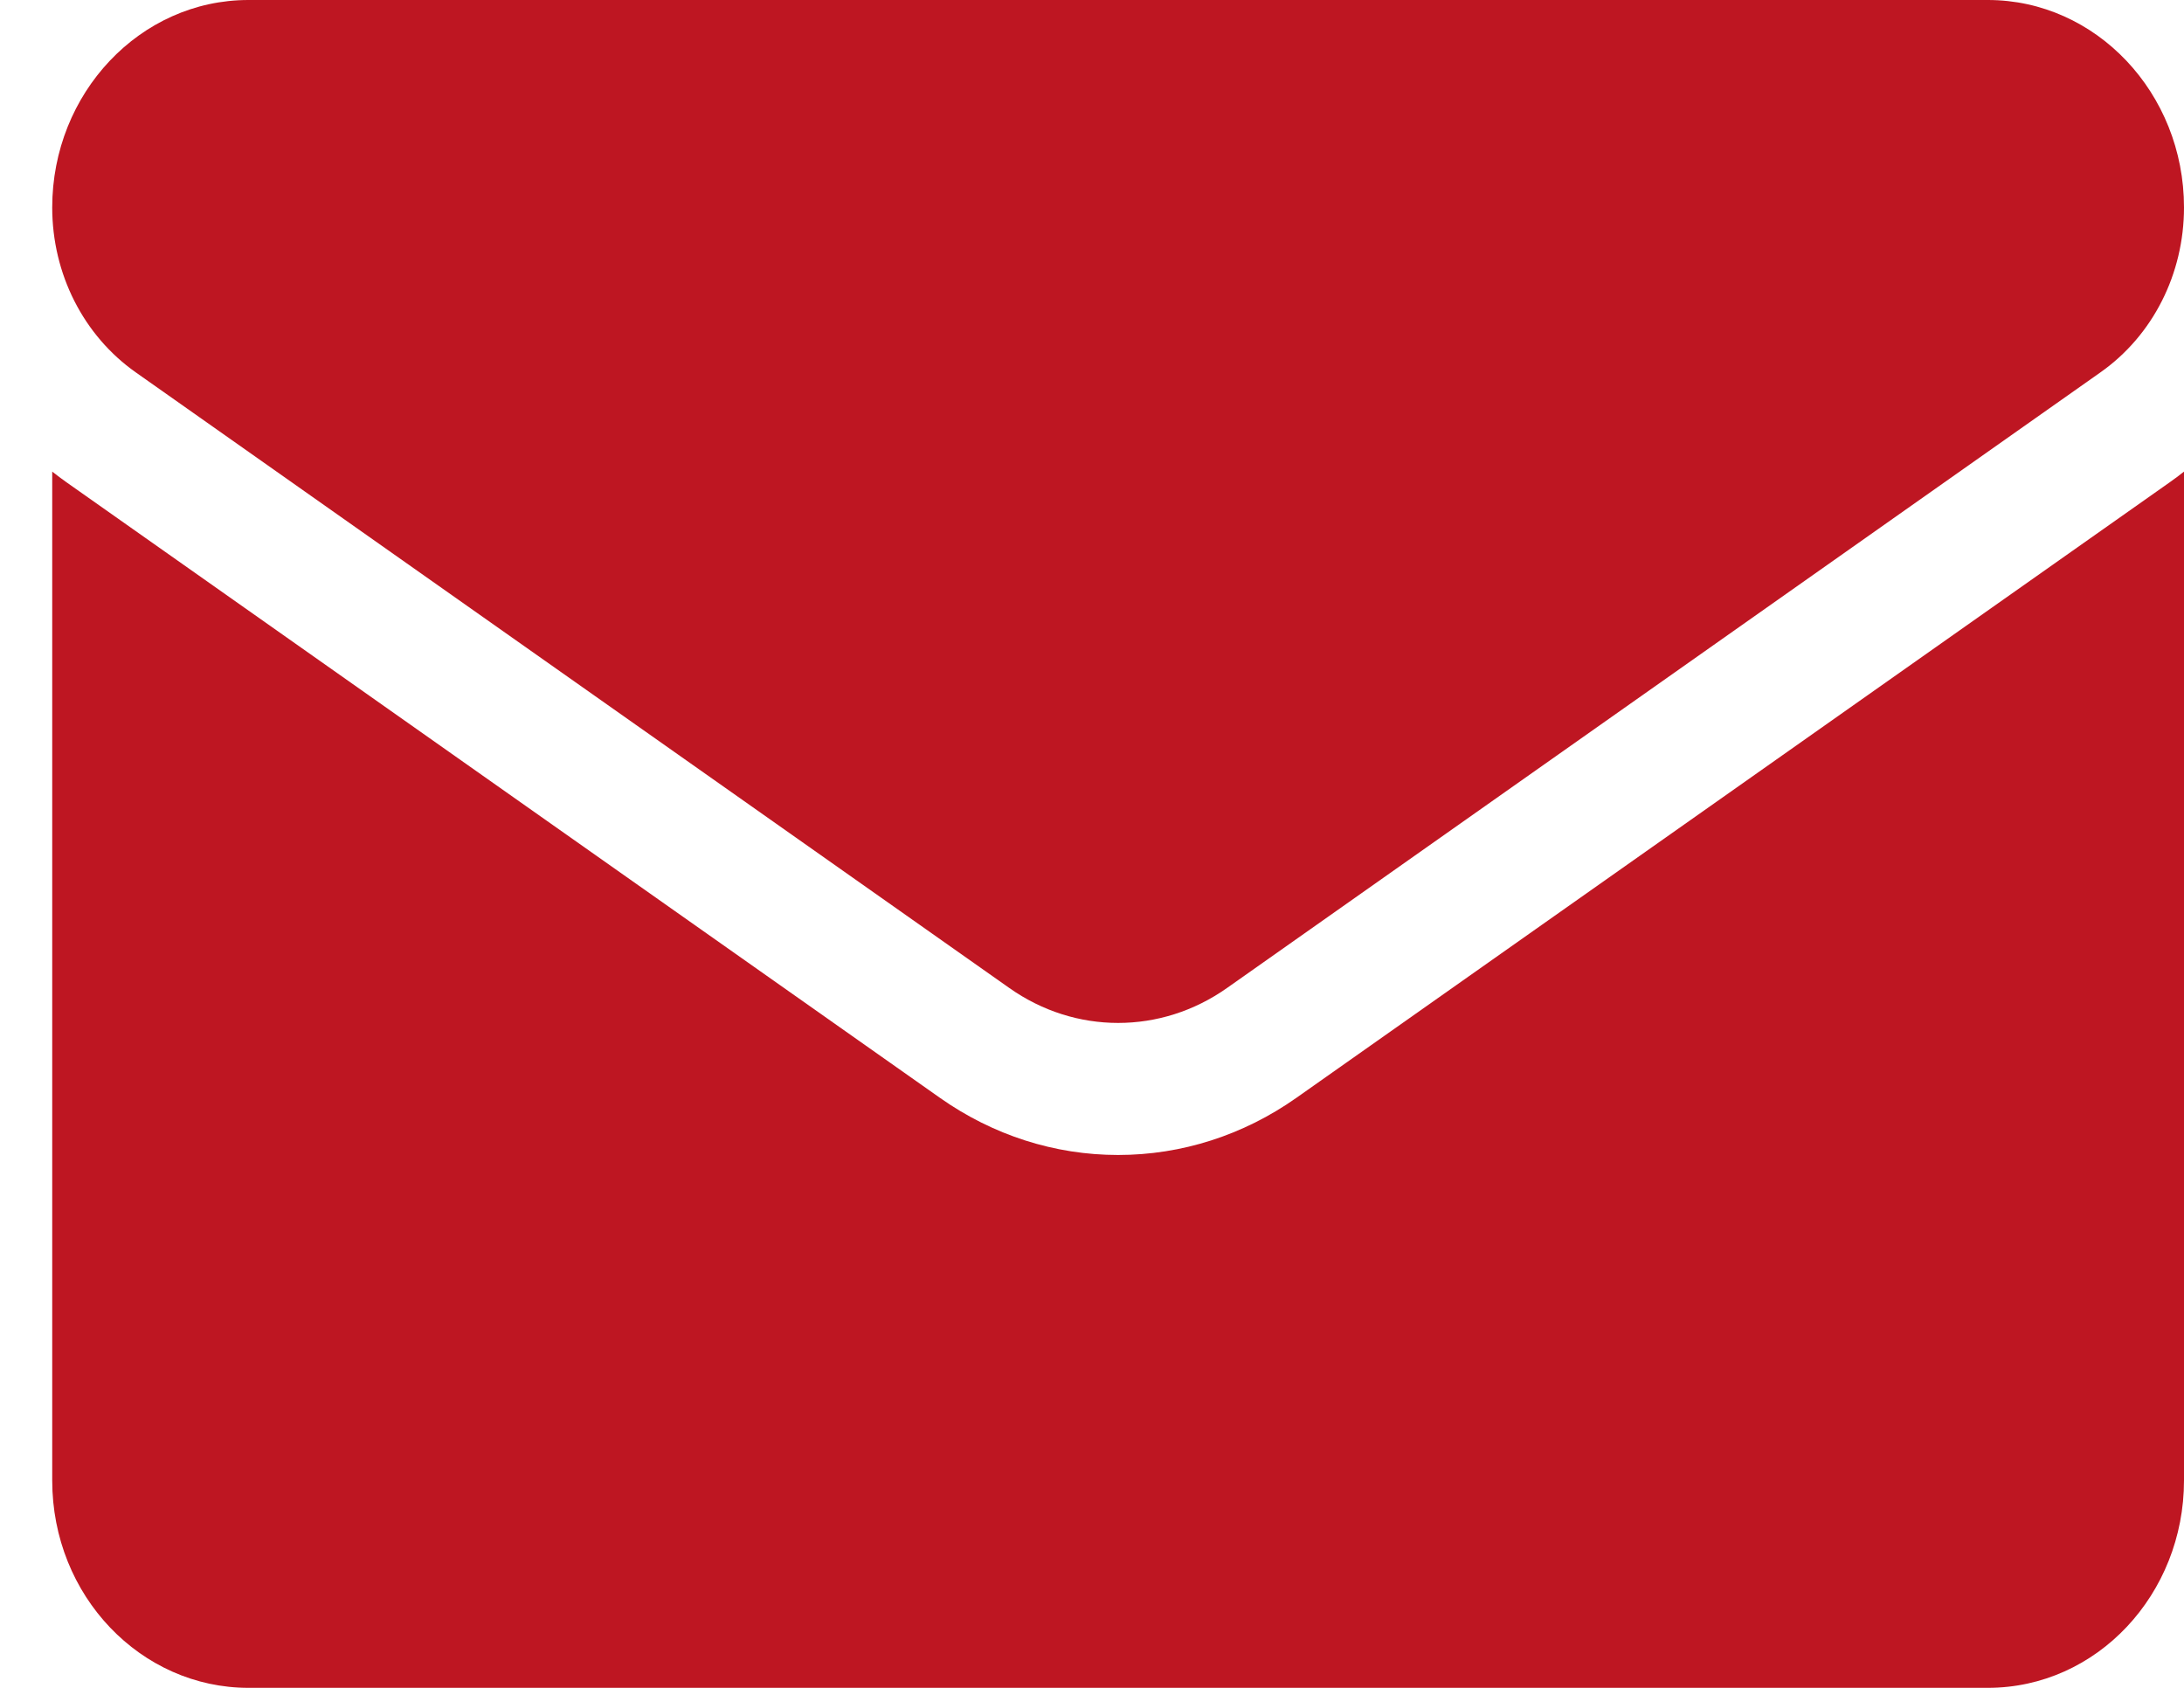 <svg width="22" height="17" viewBox="0 0 22 17" fill="none" xmlns="http://www.w3.org/2000/svg">
<path d="M13.058 11.058C12.524 11.434 11.903 11.633 11.263 11.633C10.623 11.633 10.003 11.434 9.469 11.058L0.669 4.857C0.621 4.823 0.573 4.787 0.526 4.75V14.911C0.526 16.076 1.421 17 2.503 17H20.023C21.125 17 22 16.055 22 14.911V4.75C21.953 4.787 21.906 4.823 21.857 4.857L13.058 11.058Z" fill="#BE1622"/>
<path d="M1.367 3.75L10.167 9.951C10.5 10.186 10.881 10.303 11.263 10.303C11.645 10.303 12.027 10.186 12.36 9.951L21.159 3.75C21.686 3.379 22 2.759 22 2.089C22 0.937 21.113 0 20.024 0H2.502C1.413 4.43318e-05 0.526 0.937 0.526 2.09C0.526 2.759 0.841 3.379 1.367 3.75Z" fill="#BE1622"/>
</svg>
